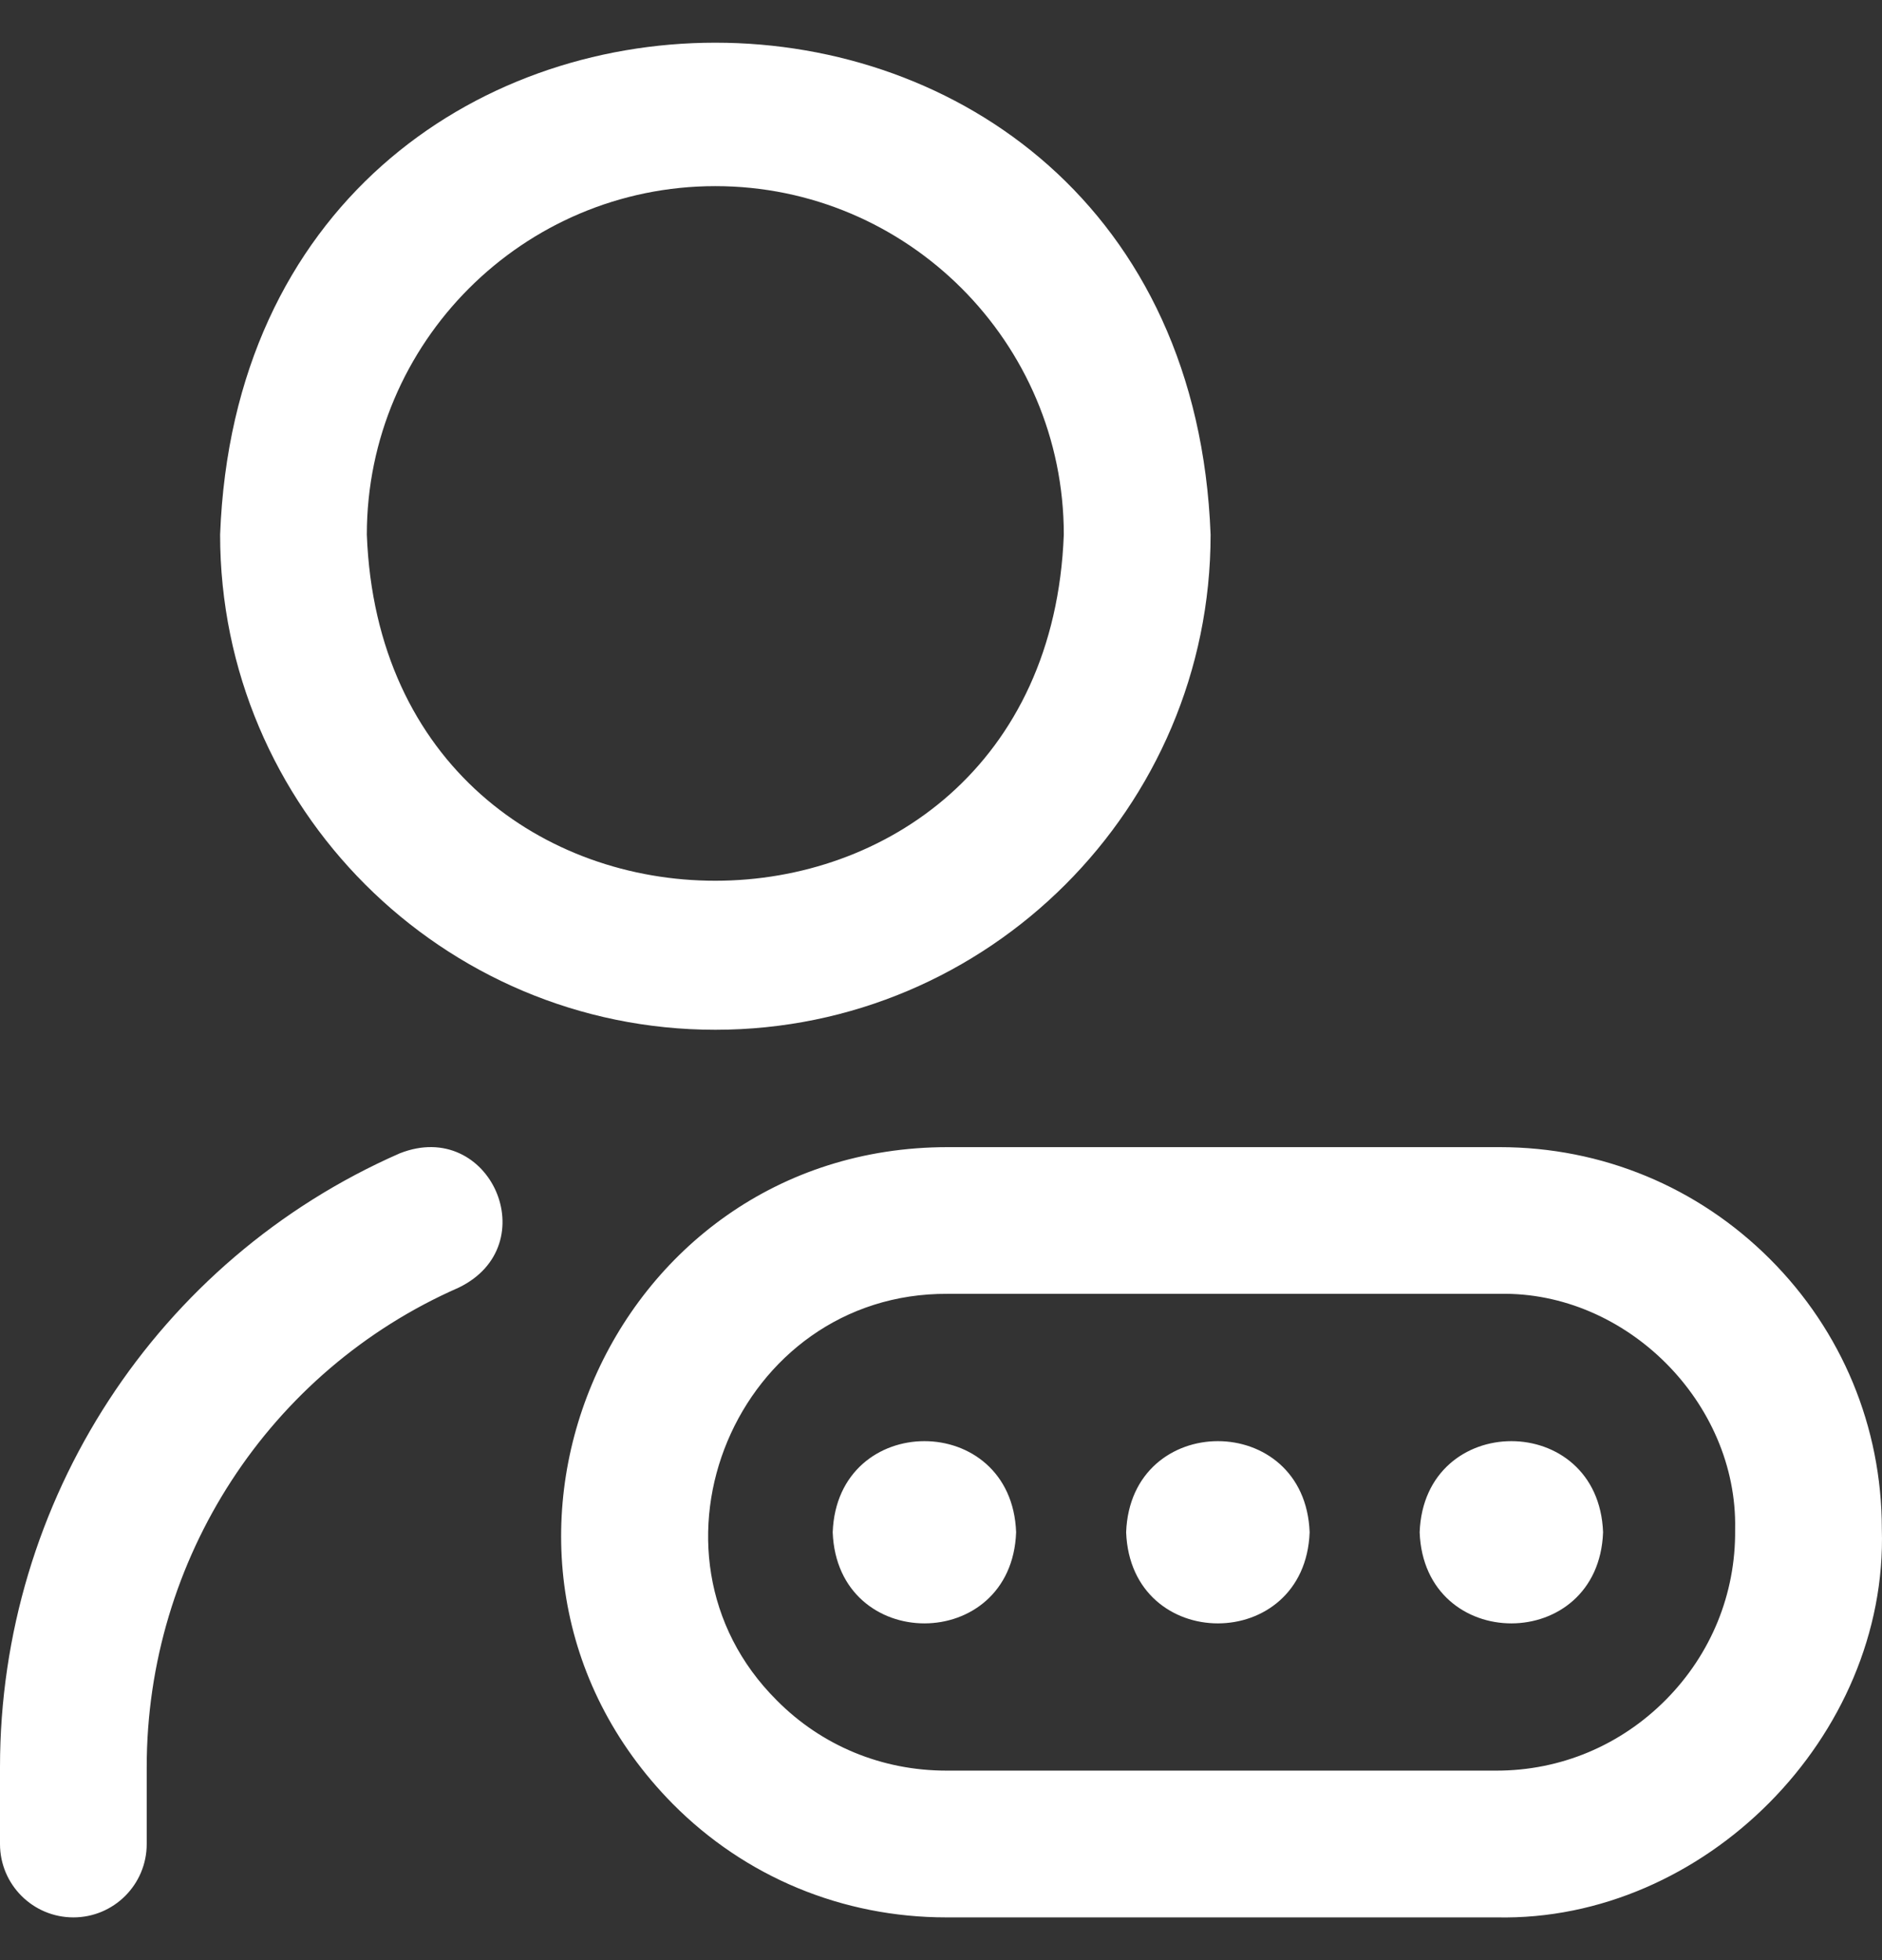 <svg width="24" height="25" viewBox="0 0 24 25" fill="none" xmlns="http://www.w3.org/2000/svg">
<rect x="0" y="0" width="24" height="25" fill="#333333" stroke="none"/>
<g clip-path="url(#clip0_65_97)">
<path d="M9.122 13.134C5.64 13.134 2.807 10.301 2.807 6.819C3.124 -1.548 15.121 -1.546 15.438 6.819C15.438 10.301 12.604 13.134 9.122 13.134ZM9.122 2.374C6.672 2.374 4.678 4.368 4.678 6.819C4.901 12.706 13.344 12.704 13.566 6.818C13.566 4.368 11.573 2.374 9.122 2.374ZM19.086 24.455H12.069C10.743 24.455 9.503 23.94 8.577 23.005C5.517 19.9 7.725 14.63 12.087 14.631H19.125C20.427 14.631 21.651 15.138 22.571 16.058C23.49 16.977 23.997 18.199 23.998 19.499C24.078 22.146 21.734 24.511 19.086 24.455ZM12.085 16.502C9.399 16.486 8.01 19.8 9.907 21.688C10.479 22.265 11.246 22.583 12.069 22.583H19.086C19.9 22.583 20.666 22.262 21.244 21.679C21.821 21.096 22.135 20.327 22.127 19.513C22.127 19.51 22.127 19.507 22.127 19.504C22.16 17.89 20.739 16.469 19.125 16.502H12.086C12.086 16.502 12.085 16.502 12.085 16.502ZM0.936 24.455C0.419 24.455 0 24.036 0 23.519V22.537C0 19.14 2.001 16.068 5.098 14.71C6.251 14.254 6.966 15.883 5.849 16.423C3.433 17.483 1.871 19.883 1.871 22.537V23.519C1.871 24.036 1.452 24.455 0.936 24.455ZM20.443 19.543C20.385 17.993 18.161 17.994 18.104 19.543C18.161 21.093 20.386 21.092 20.443 19.543ZM16.701 19.543C16.643 17.993 14.418 17.994 14.361 19.543C14.419 21.093 16.643 21.092 16.701 19.543ZM12.958 19.543C12.901 17.993 10.676 17.994 10.619 19.543C10.677 21.093 12.901 21.092 12.958 19.543Z" fill="white"/>
</g>
<defs>
<clipPath id="clip0_65_97">
<rect width="24" height="24" fill="white" transform="translate(0 0.5)"/>
</clipPath>
</defs>
</svg>
